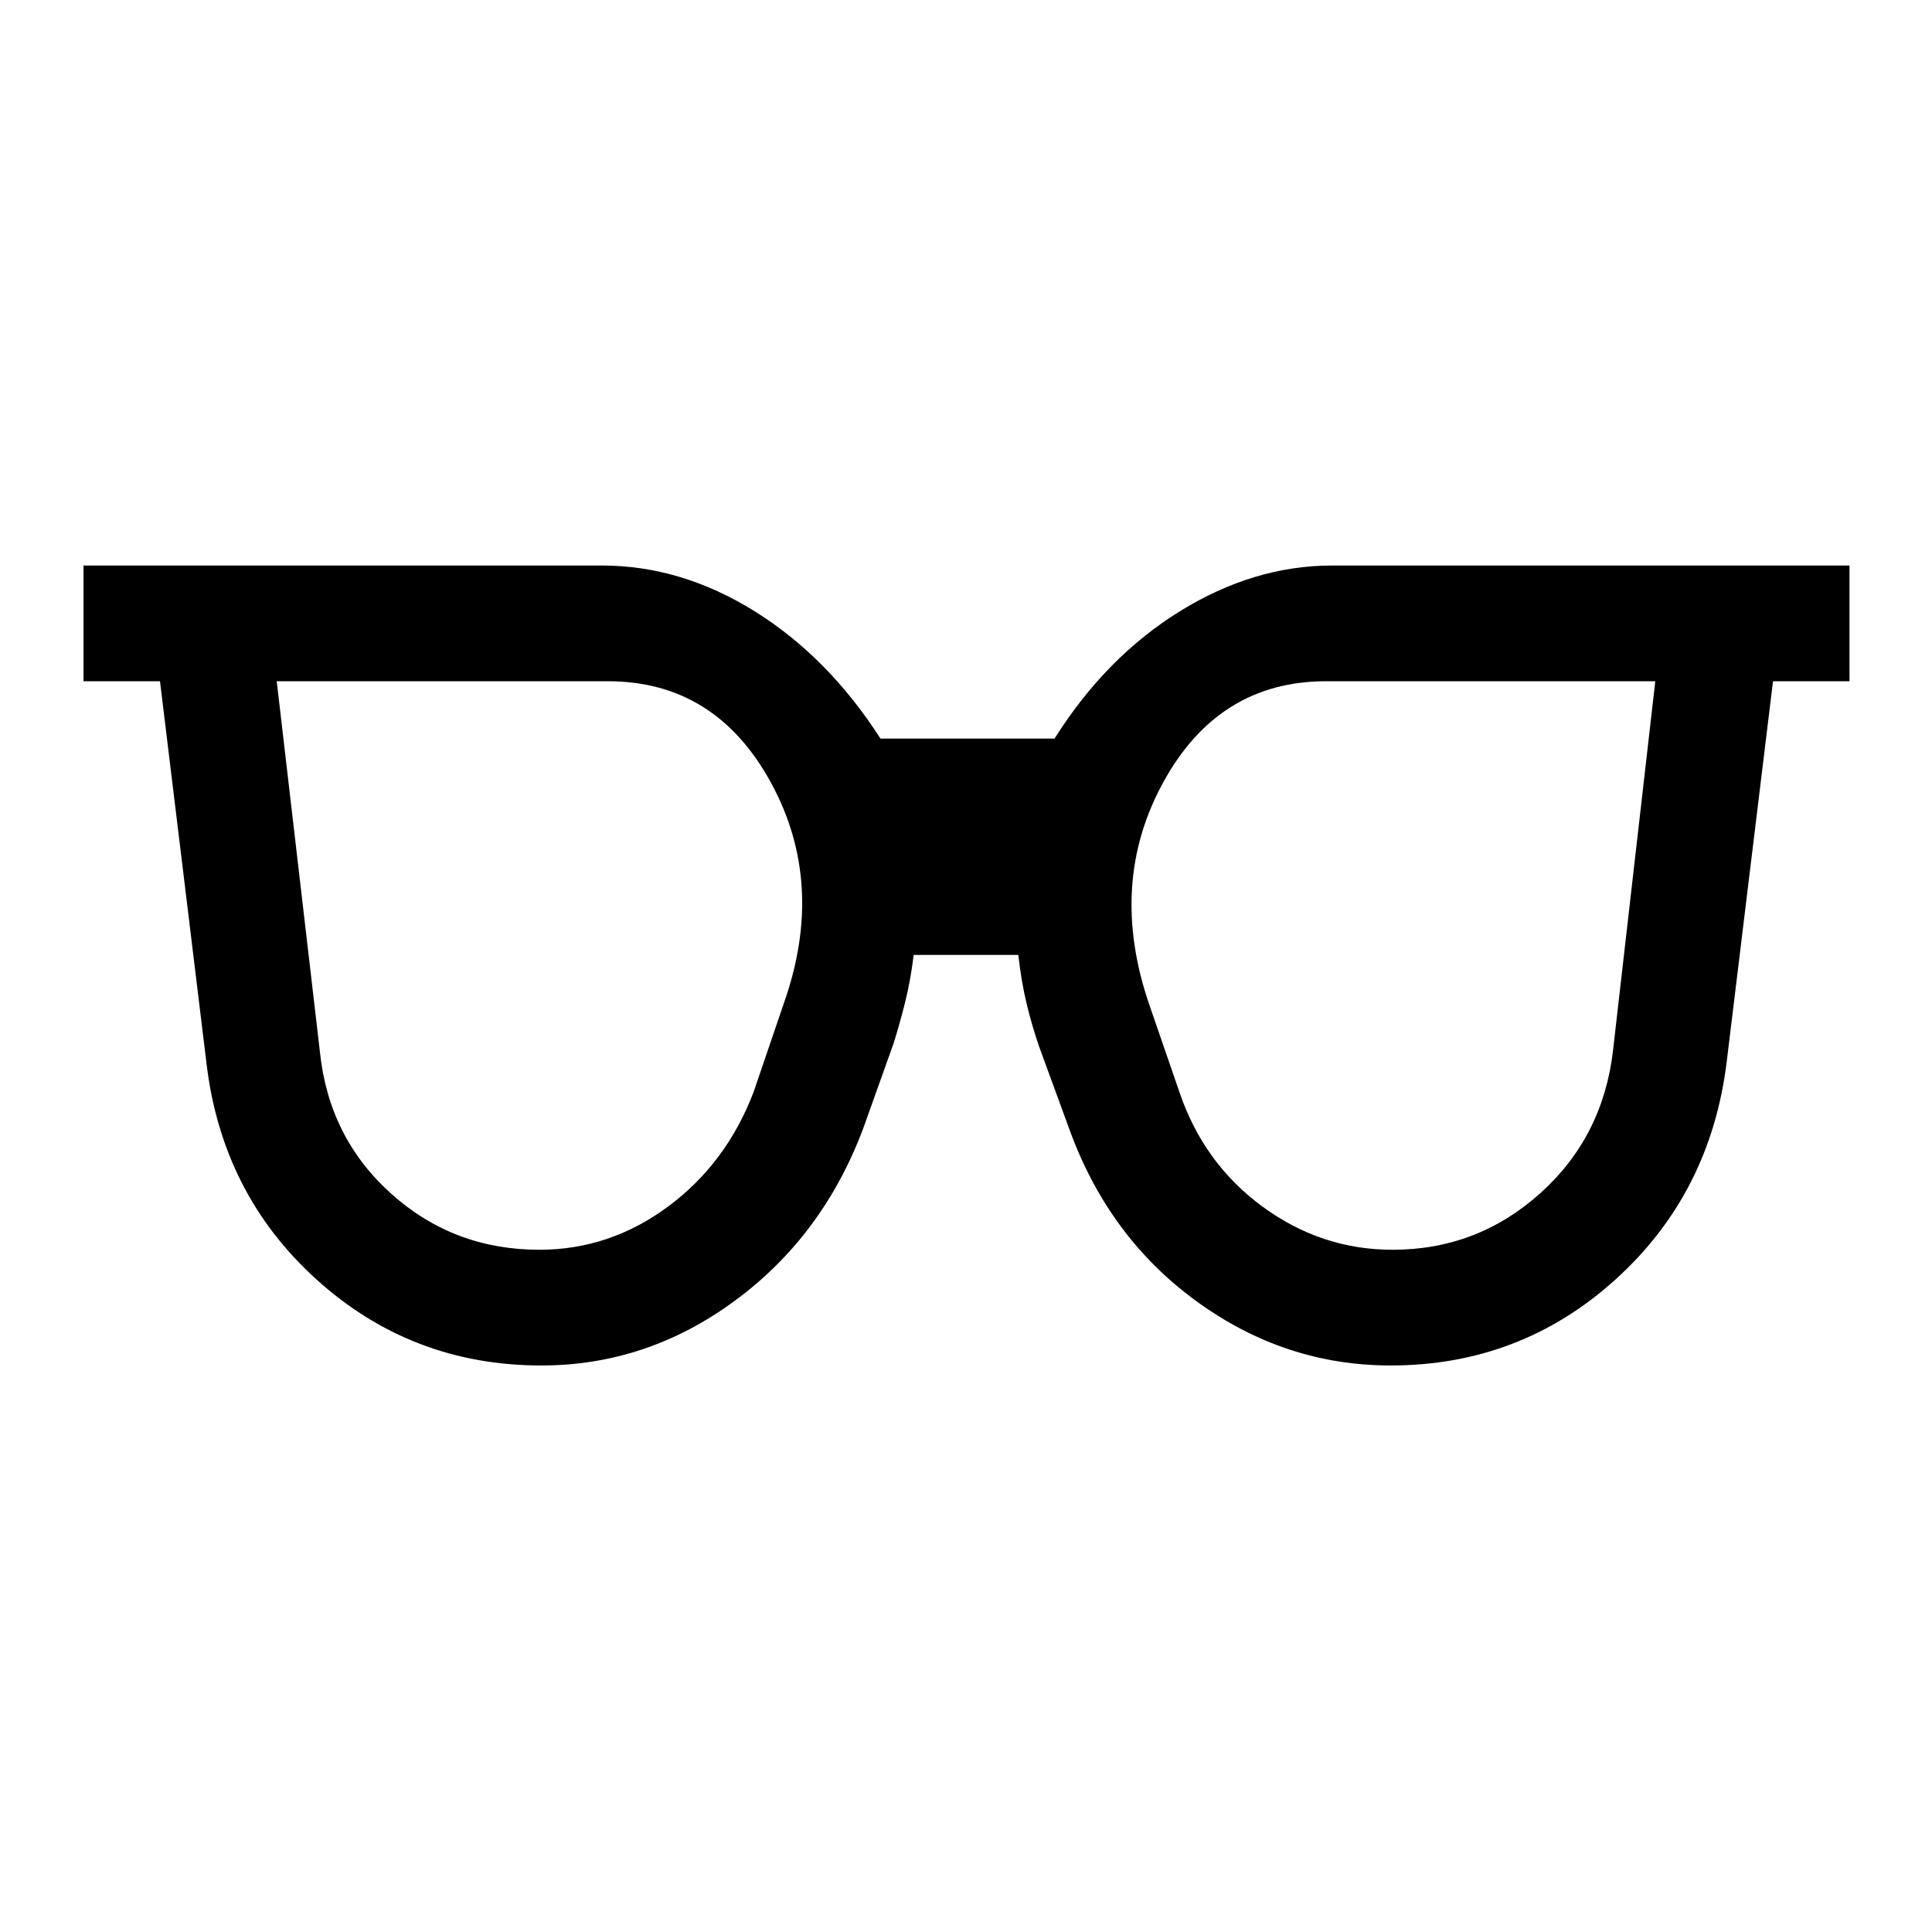 <svg xmlns="http://www.w3.org/2000/svg" height="48" viewBox="0 -960 960 960" width="48"><path d="M268-339q35 0 64-21.5t42.5-57l15-44q21-59.5-6.5-109.75t-81-50.25H137.5L159-437q4.5 42.5 35.5 70.25T268-339Zm424 0q42 0 73.25-28t36.25-71l21-183.5H659q-53.5 0-81 50.25T571-461l15 43.5q12 35.5 41.25 57T692-339Zm-423 57.5q-64.5 0-111.75-42.75T102.5-432.5l-23-189h-38V-679H299q39.5 0 76 22.75T437.5-593H524q25.5-40.5 62.25-63.25T662-679h257v57.5h-38l-23 189q-8 65.5-55.25 108.25T691-281.5q-52.5 0-96.25-31.75T531.5-398.5l-15-41q-3.5-10-6.25-21.25T506-485.5h-52q-1.5 12.5-4.25 23.5T444-441.5l-15 42q-20 53.5-63.75 85.75T269-281.5Z"/></svg>